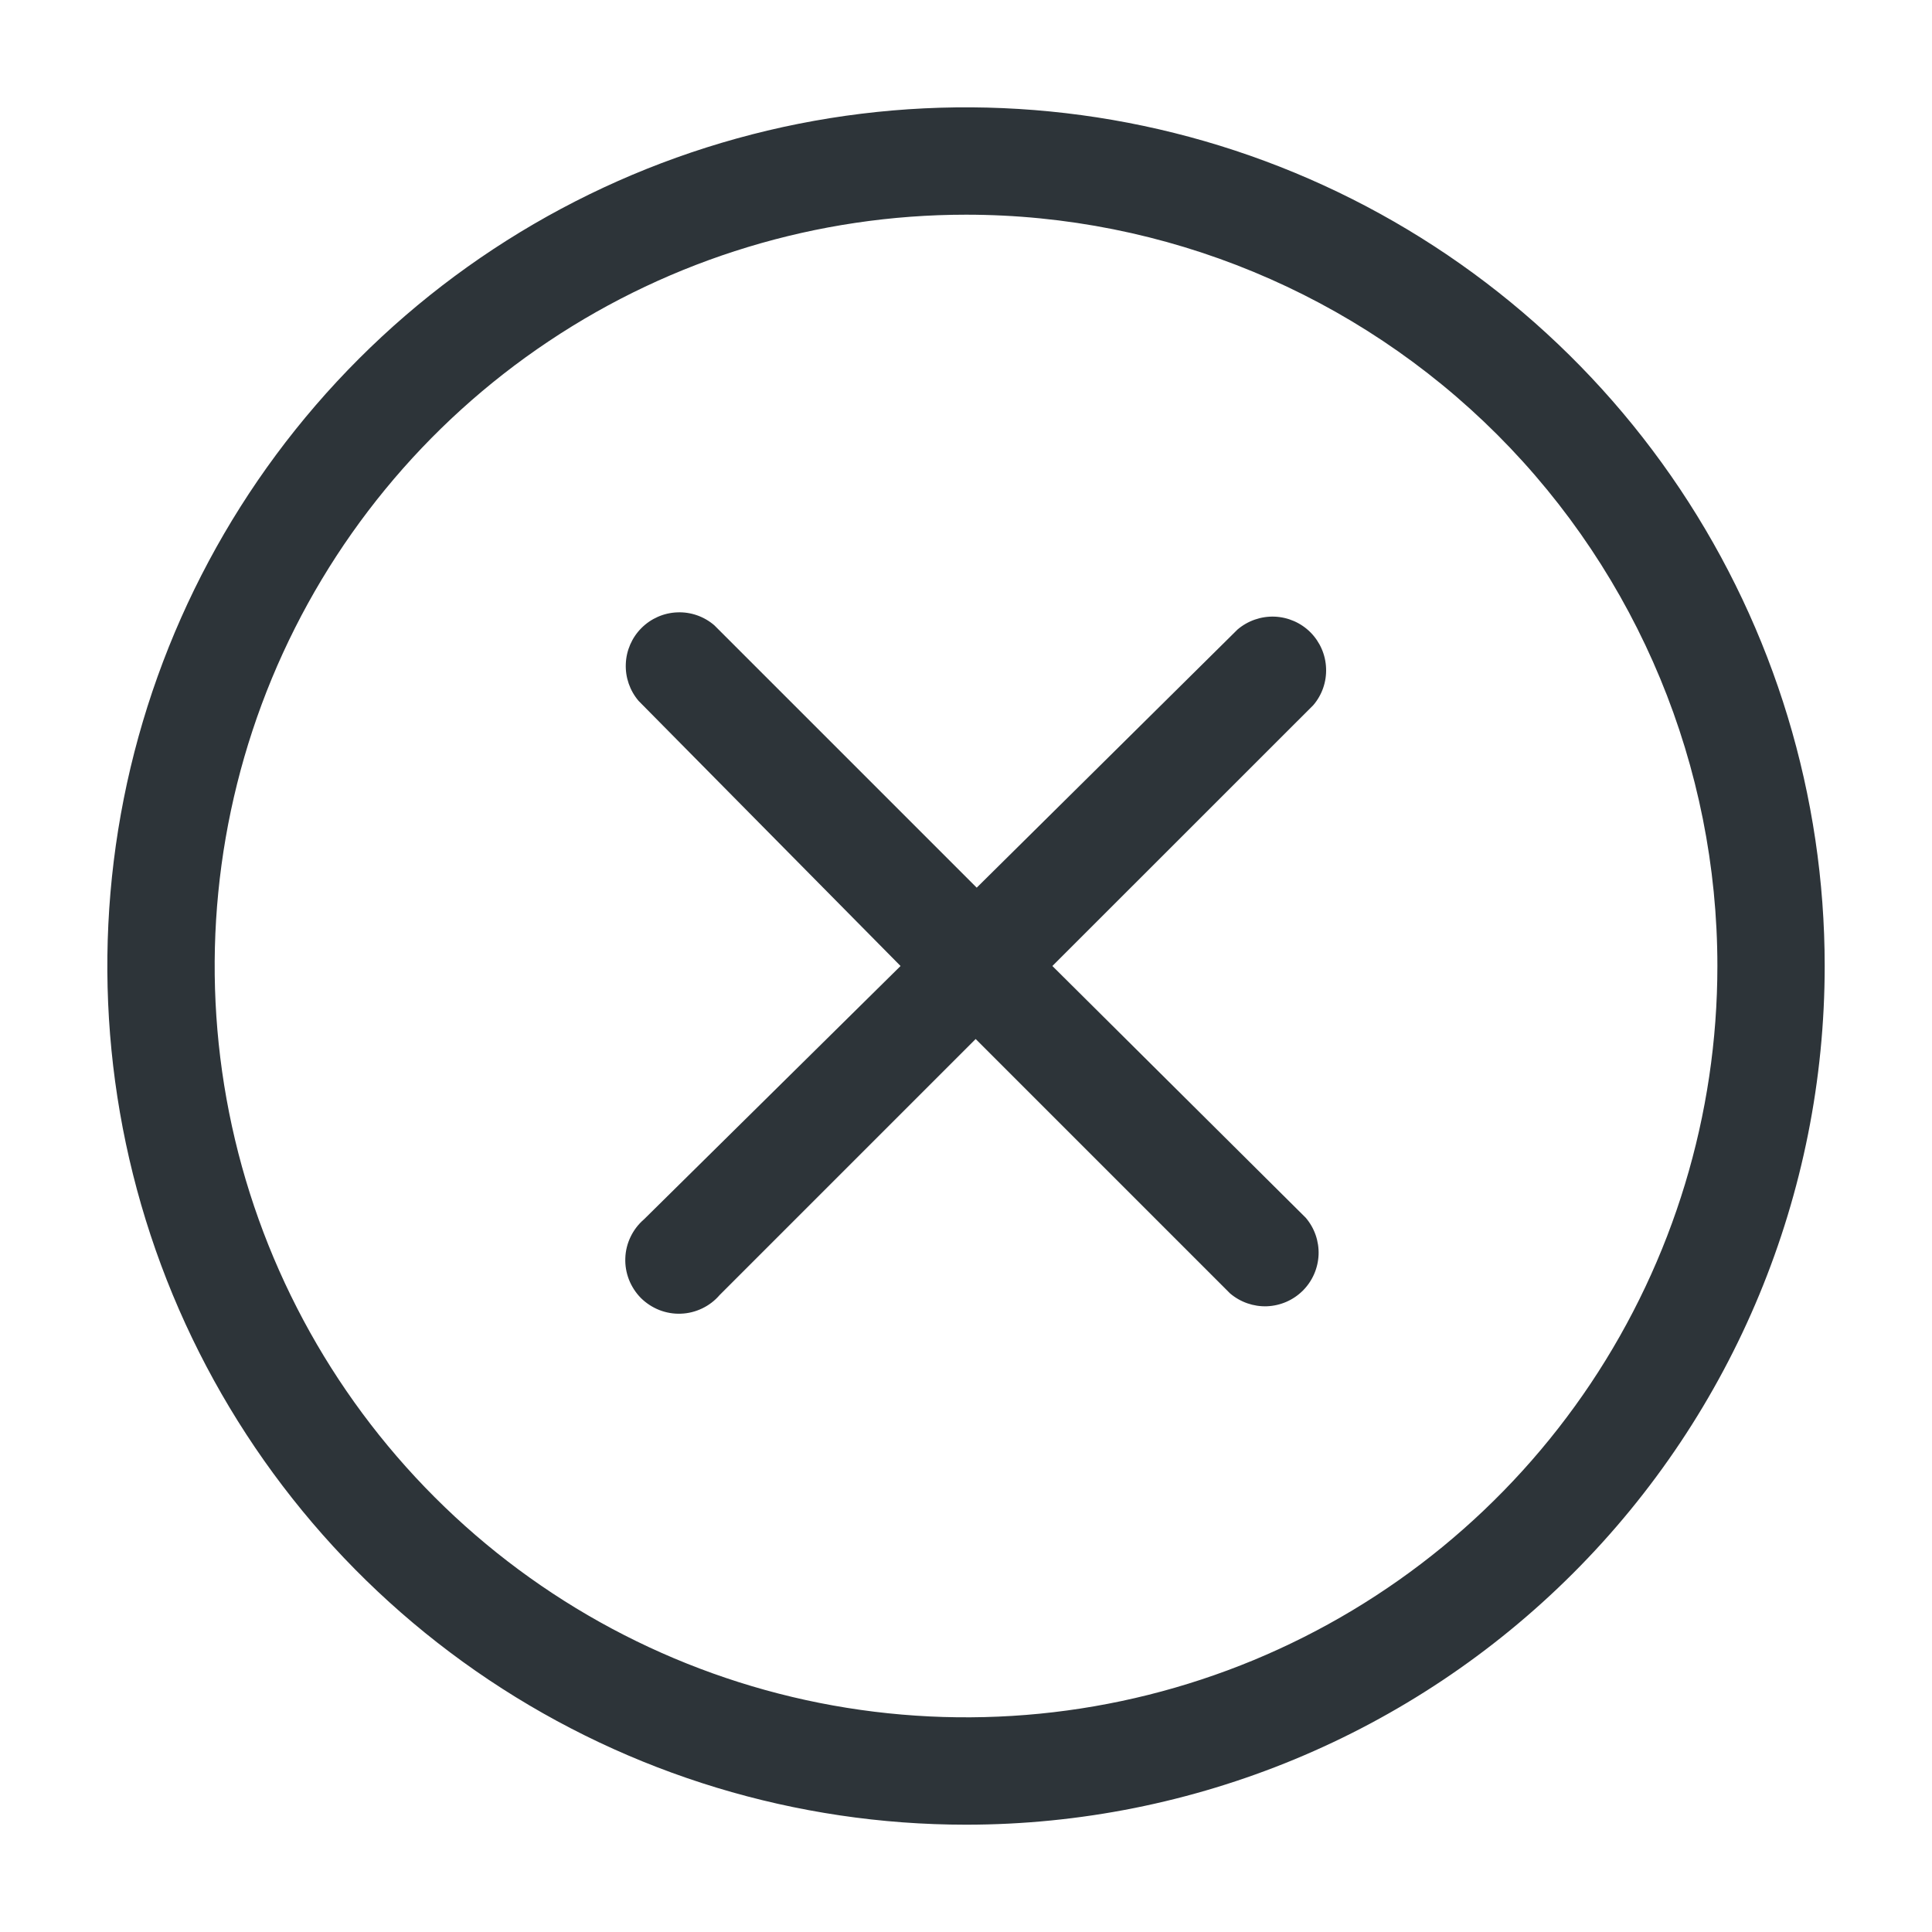 <svg width="24" height="24" viewBox="0 0 24 24" fill="none" xmlns="http://www.w3.org/2000/svg">
<g clip-path="url(#clip0_663_1212)">
<path d="M13.073 12L16.314 8.76C16.423 8.633 16.48 8.469 16.473 8.301C16.467 8.133 16.397 7.974 16.279 7.855C16.16 7.736 16.001 7.667 15.833 7.66C15.665 7.654 15.501 7.711 15.373 7.82L12.133 11.027L8.873 7.767C8.746 7.658 8.582 7.6 8.414 7.607C8.246 7.613 8.087 7.683 7.968 7.802C7.85 7.92 7.78 8.08 7.774 8.247C7.767 8.415 7.824 8.579 7.933 8.707L11.187 12L8 15.147C7.93 15.207 7.874 15.28 7.834 15.363C7.794 15.445 7.771 15.536 7.768 15.627C7.764 15.719 7.78 15.811 7.813 15.896C7.847 15.982 7.897 16.059 7.962 16.125C8.027 16.189 8.105 16.24 8.191 16.274C8.276 16.307 8.368 16.323 8.459 16.319C8.551 16.316 8.641 16.293 8.724 16.253C8.807 16.213 8.88 16.157 8.94 16.087L12.12 12.907L15.28 16.067C15.408 16.176 15.572 16.233 15.739 16.227C15.907 16.22 16.066 16.151 16.185 16.032C16.304 15.913 16.373 15.754 16.38 15.586C16.386 15.418 16.329 15.254 16.22 15.127L13.073 12Z" fill="#2D3439"/>
<path d="M12 22.667C9.89 22.667 7.828 22.041 6.074 20.869C4.32 19.697 2.953 18.031 2.145 16.082C1.338 14.133 1.127 11.988 1.538 9.919C1.95 7.85 2.966 5.949 4.458 4.457C5.949 2.966 7.85 1.95 9.919 1.538C11.988 1.127 14.133 1.338 16.082 2.145C18.031 2.953 19.697 4.32 20.869 6.074C22.041 7.828 22.667 9.89 22.667 12C22.667 14.829 21.543 17.542 19.543 19.542C17.542 21.543 14.829 22.667 12 22.667ZM12 2.667C10.154 2.667 8.35 3.214 6.815 4.24C5.28 5.265 4.084 6.723 3.377 8.428C2.671 10.134 2.486 12.01 2.846 13.821C3.206 15.631 4.095 17.294 5.401 18.6C6.706 19.905 8.369 20.794 10.179 21.154C11.99 21.514 13.866 21.329 15.572 20.623C17.277 19.916 18.735 18.72 19.761 17.185C20.786 15.65 21.334 13.846 21.334 12C21.334 9.525 20.35 7.151 18.6 5.4C16.849 3.65 14.476 2.667 12 2.667Z" fill="#2D3439"/>
</g>
<defs>
<clipPath id="clip0_663_1212">
<rect width="24" height="24" fill="white"/>
</clipPath>
</defs>
</svg>

